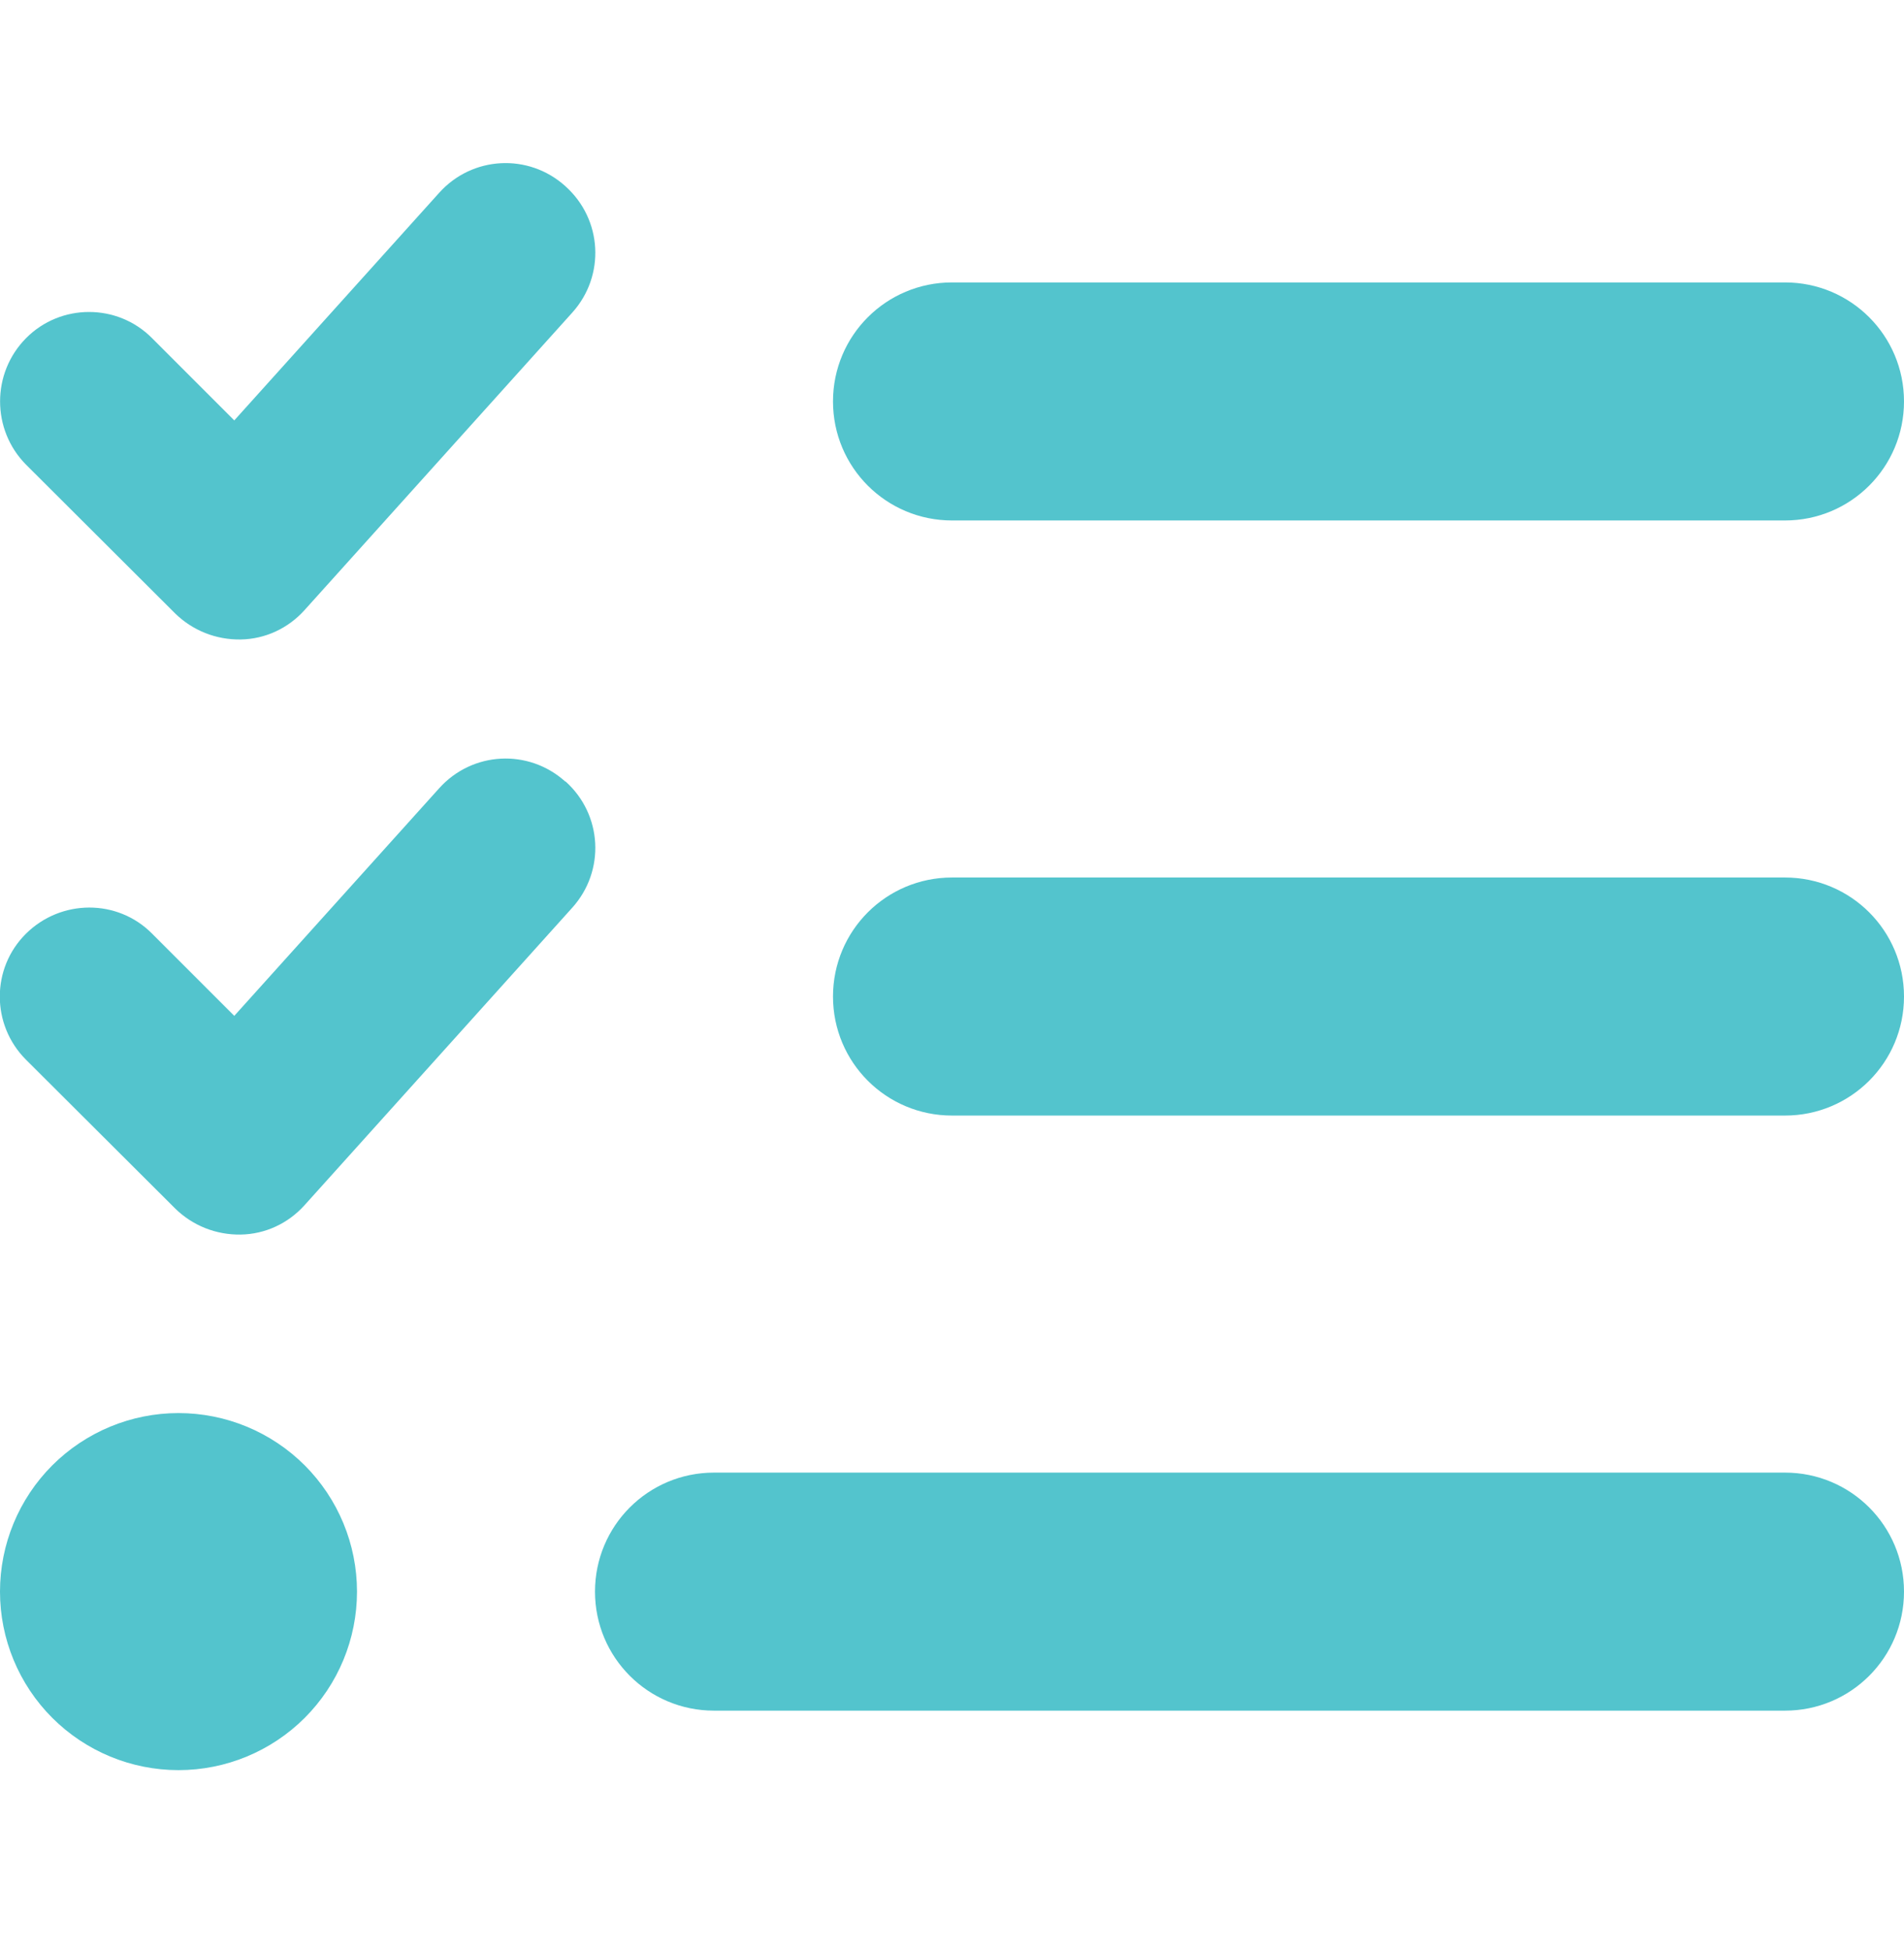 <svg width="42" height="43" viewBox="0 0 42 43" fill="none" xmlns="http://www.w3.org/2000/svg">
<g clip-path="url(#clip0_135_420)">
<path d="M12.477 4.112C13.289 4.842 13.355 6.081 12.625 6.893L6.718 13.456C6.357 13.858 5.849 14.096 5.307 14.104C4.766 14.112 4.249 13.907 3.864 13.53L0.574 10.248C-0.189 9.477 -0.189 8.23 0.574 7.459C1.337 6.688 2.592 6.688 3.355 7.459L5.168 9.272L9.688 4.252C10.418 3.44 11.657 3.374 12.469 4.104L12.477 4.112ZM12.477 17.237C13.289 17.967 13.355 19.206 12.625 20.018L6.718 26.581C6.357 26.983 5.849 27.221 5.307 27.229C4.766 27.237 4.249 27.032 3.864 26.654L0.574 23.373C-0.197 22.602 -0.197 21.355 0.574 20.592C1.345 19.829 2.592 19.821 3.355 20.592L5.168 22.405L9.688 17.385C10.418 16.573 11.657 16.507 12.469 17.237H12.477ZM18.375 8.854C18.375 7.402 19.548 6.229 21 6.229H39.375C40.827 6.229 42 7.402 42 8.854C42 10.306 40.827 11.479 39.375 11.479H21C19.548 11.479 18.375 10.306 18.375 8.854ZM18.375 21.979C18.375 20.527 19.548 19.354 21 19.354H39.375C40.827 19.354 42 20.527 42 21.979C42 23.431 40.827 24.604 39.375 24.604H21C19.548 24.604 18.375 23.431 18.375 21.979ZM13.125 35.104C13.125 33.652 14.298 32.479 15.75 32.479H39.375C40.827 32.479 42 33.652 42 35.104C42 36.556 40.827 37.729 39.375 37.729H15.75C14.298 37.729 13.125 36.556 13.125 35.104ZM3.937 31.166C4.982 31.166 5.983 31.581 6.722 32.319C7.46 33.058 7.875 34.059 7.875 35.104C7.875 36.148 7.46 37.15 6.722 37.888C5.983 38.626 4.982 39.041 3.937 39.041C2.893 39.041 1.892 38.626 1.153 37.888C0.415 37.15 -4.88521e-05 36.148 -4.88521e-05 35.104C-4.88521e-05 34.059 0.415 33.058 1.153 32.319C1.892 31.581 2.893 31.166 3.937 31.166Z" fill="#53C4CD"/>
</g>
<defs>
<clipPath id="clip0_135_420">
<rect width="42" height="42" fill="white" transform="translate(0 0.979)"/>
</clipPath>
</defs>
</svg>
